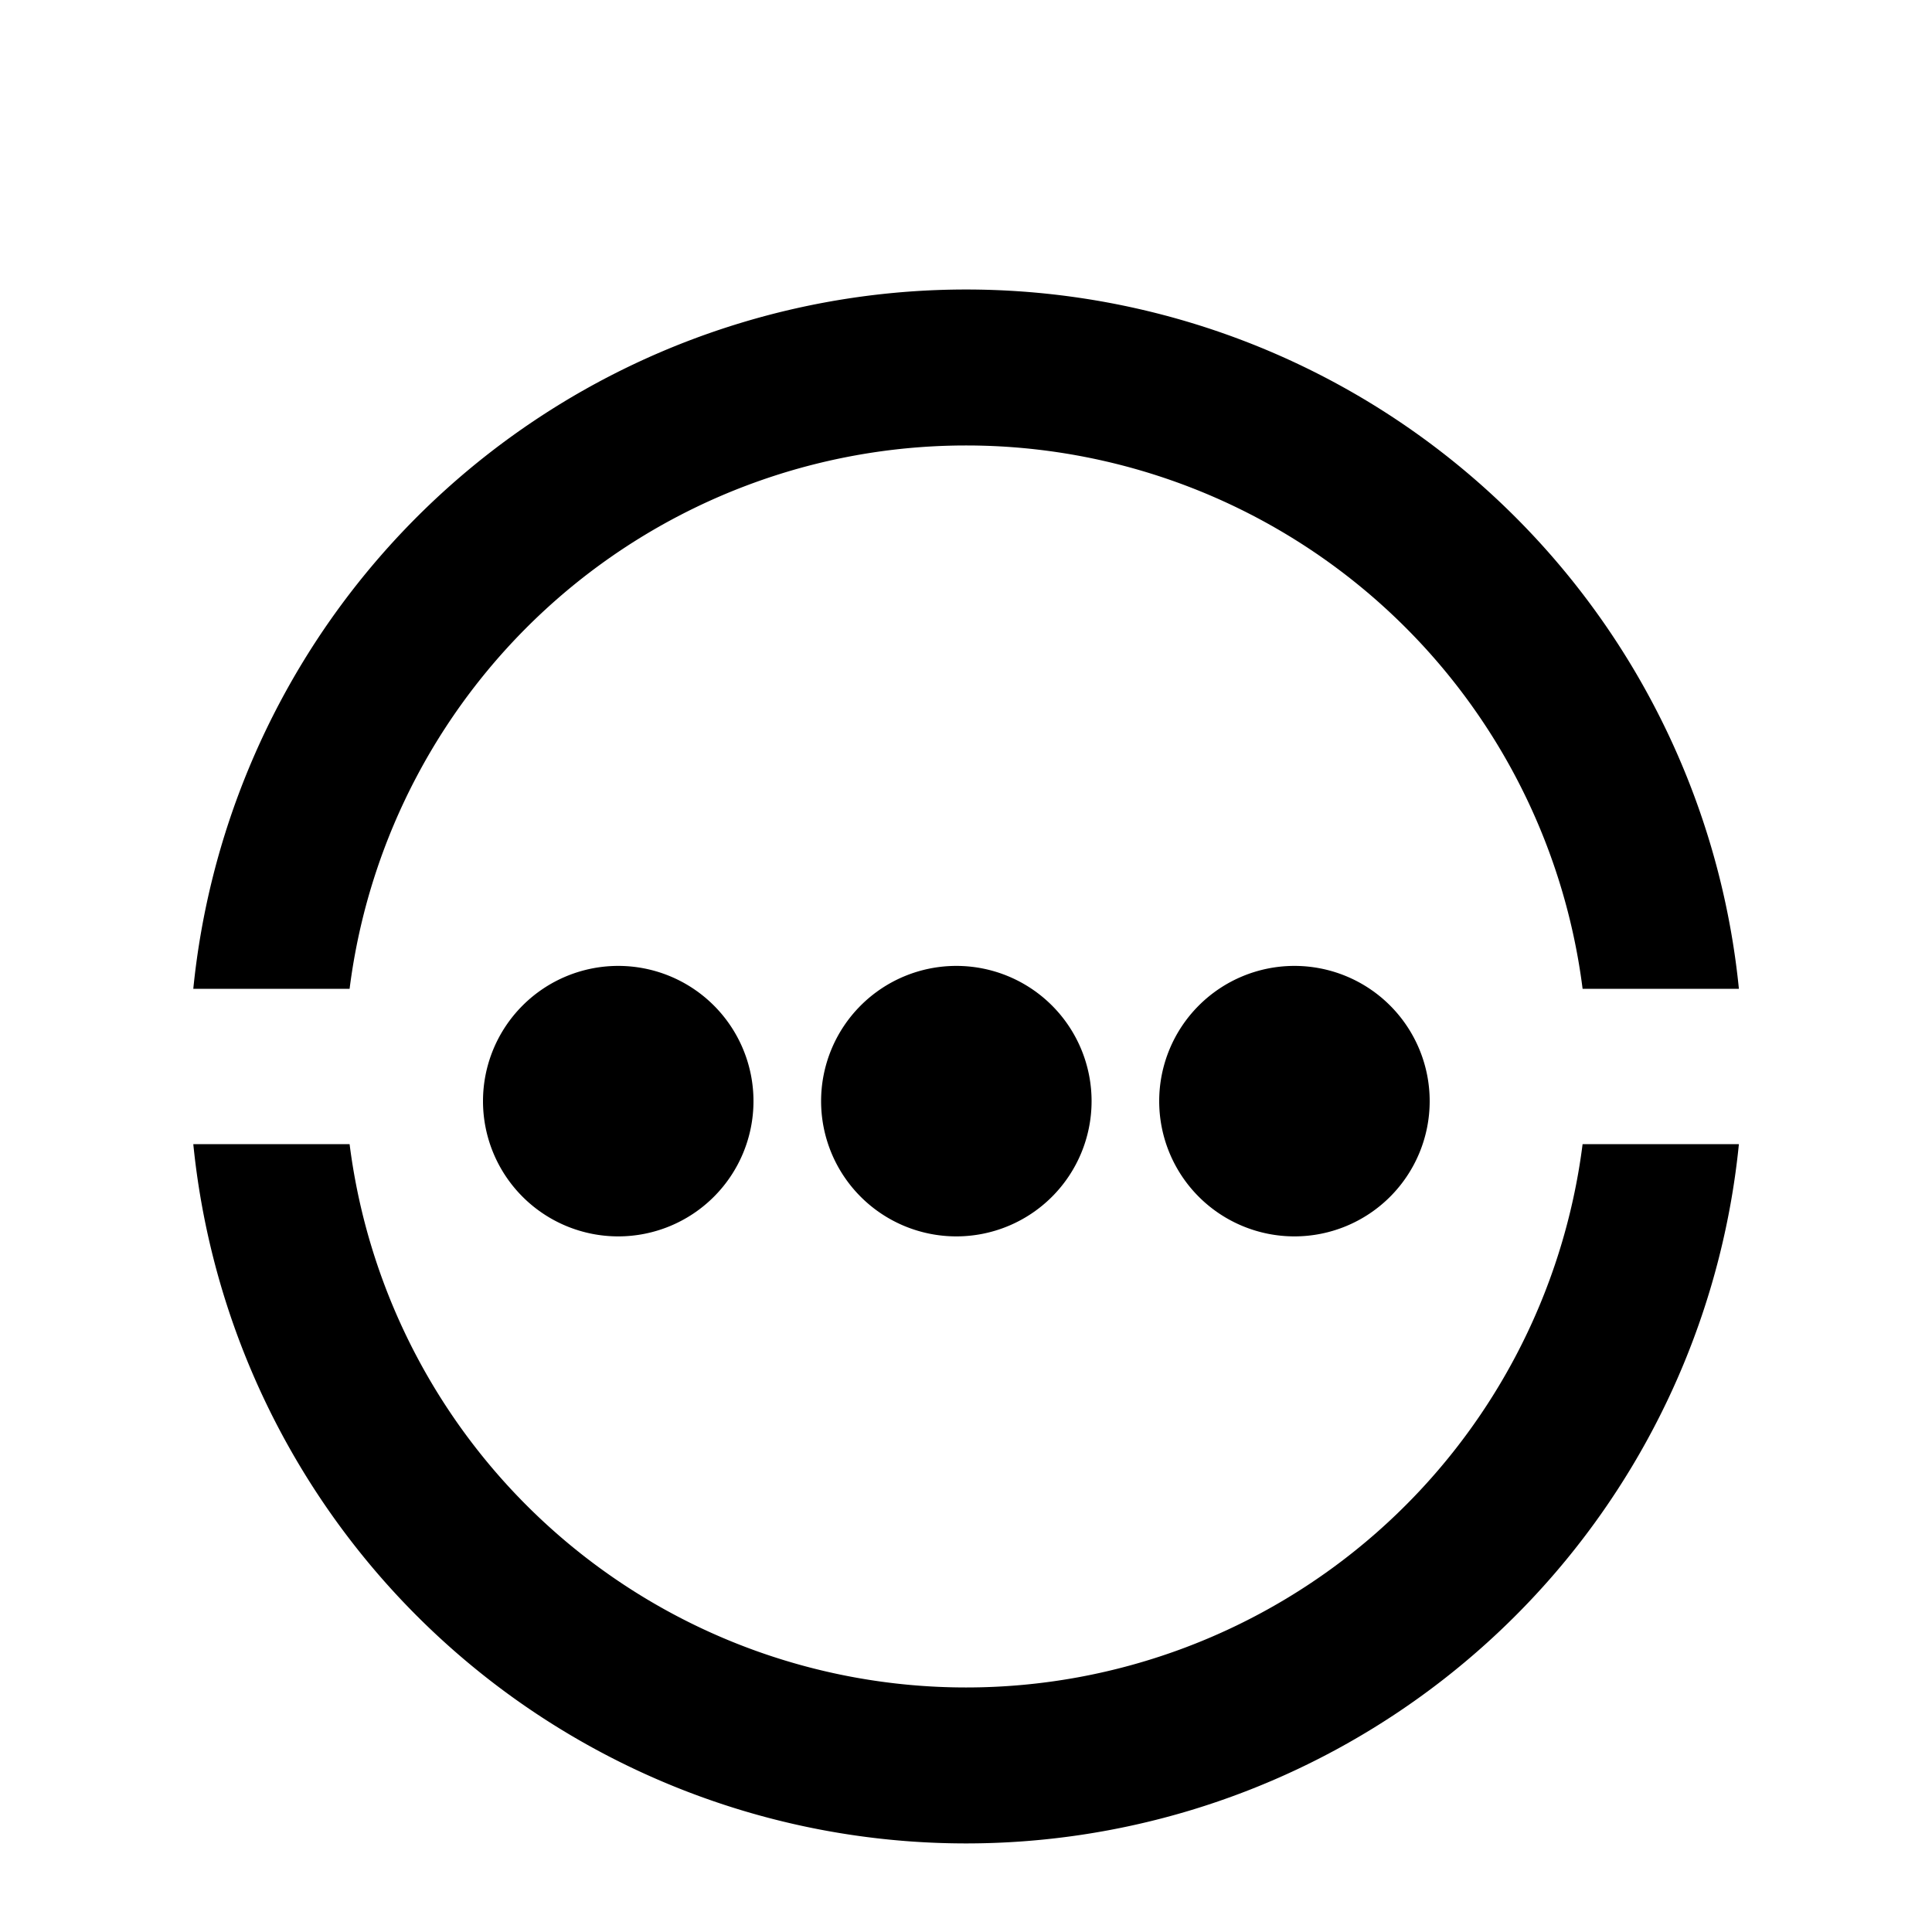 <svg xmlns="http://www.w3.org/2000/svg" width="20" height="20" viewBox="0 0 20 20">
    <path
        d="M2.049,10.844H3.667a6.433,6.433,0,0,0,12.764,0h1.618a8.04,8.04,0,0,1-16,0Zm0-1.608a8.04,8.04,0,0,1,16,0H16.431a6.433,6.433,0,0,0-12.764,0Z"
        transform="translate(-0.048,1)" />
    <path
        d="M-9645-6203.6a1.4,1.4,0,0,1,1.4-1.4,1.4,1.4,0,0,1,1.4,1.4,1.4,1.4,0,0,1-1.4,1.4A1.4,1.4,0,0,1-9645-6203.6Zm-3.5,0a1.4,1.4,0,0,1,1.4-1.4,1.4,1.4,0,0,1,1.4,1.4,1.4,1.4,0,0,1-1.4,1.4A1.4,1.4,0,0,1-9648.5-6203.6Zm-3.5,0a1.4,1.4,0,0,1,1.4-1.4,1.4,1.4,0,0,1,1.4,1.4,1.4,1.4,0,0,1-1.4,1.4A1.4,1.4,0,0,1-9652-6203.6Z"
        transform="translate(9657 6214.999)" />
</svg>
